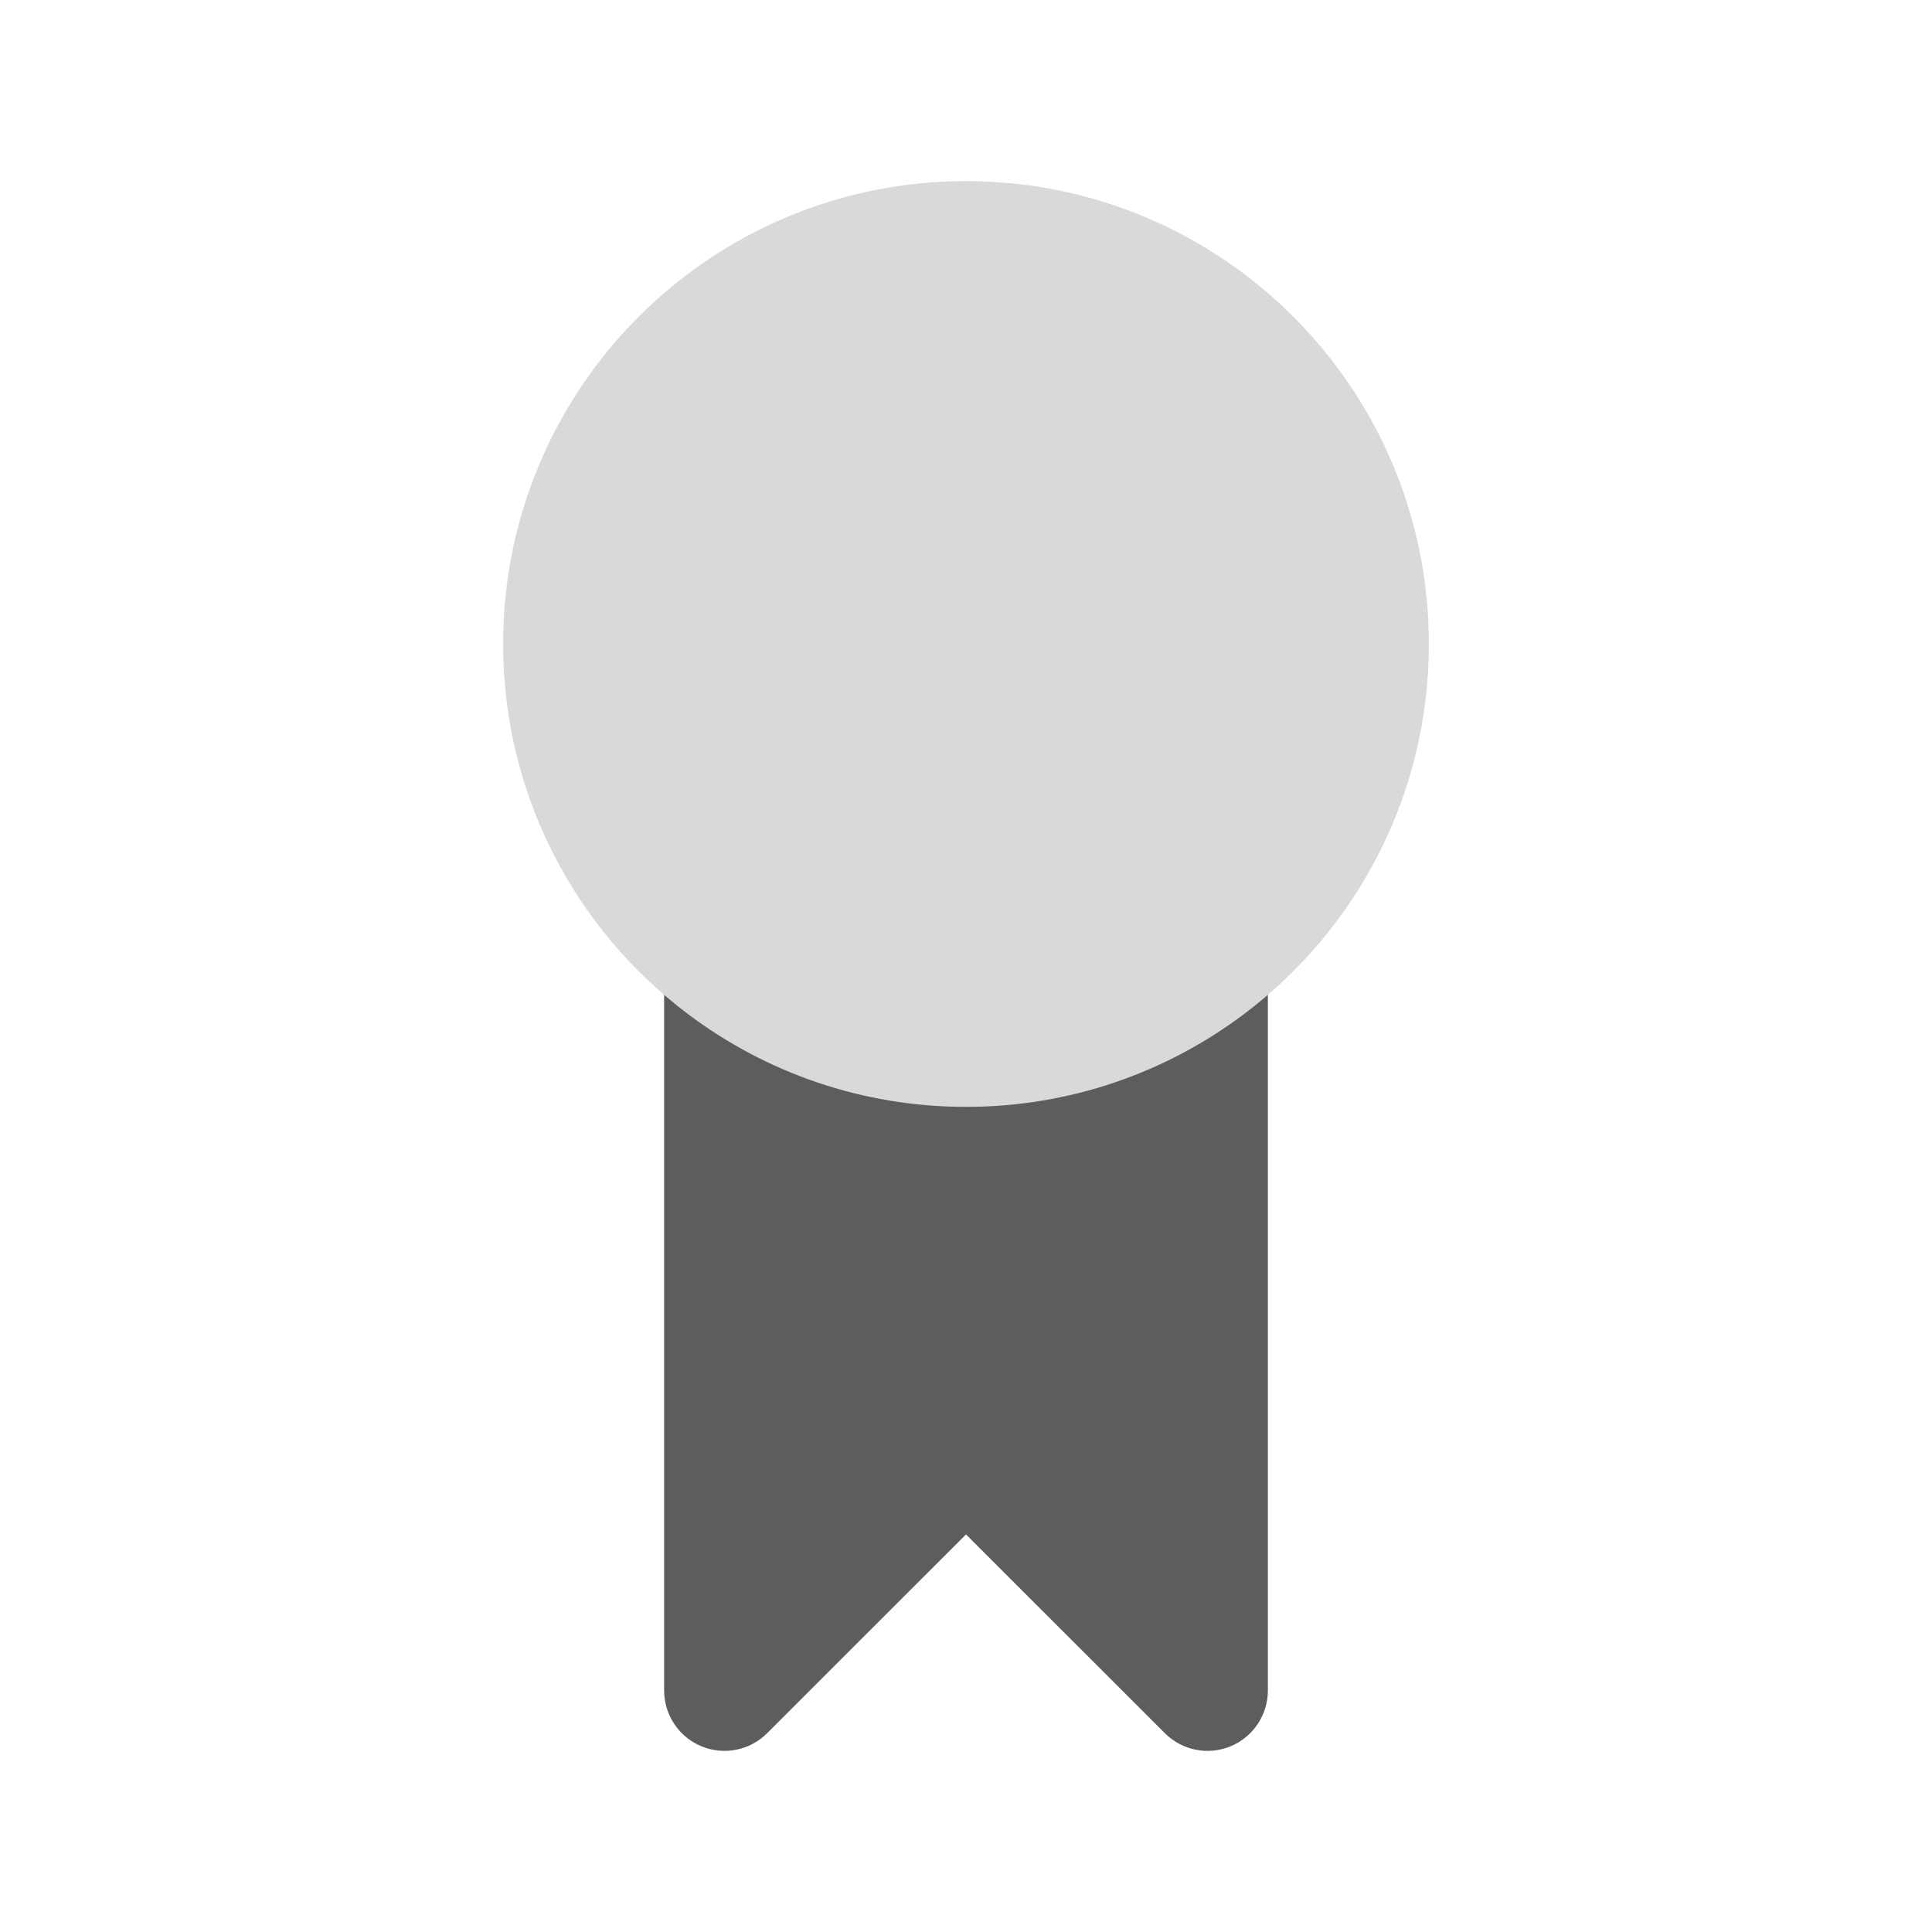 <svg width="24" height="24" viewBox="0 0 24 24" fill="none" xmlns="http://www.w3.org/2000/svg">
<path d="M9.45 11.401C9.223 11.23 8.919 11.203 8.665 11.33C8.411 11.457 8.25 11.716 8.25 12.001V21C8.25 21.303 8.433 21.577 8.713 21.693C8.993 21.809 9.316 21.745 9.53 21.53L12 19.061L14.47 21.53C14.684 21.745 15.007 21.809 15.287 21.693C15.567 21.577 15.75 21.303 15.75 21V12.001C15.75 11.716 15.589 11.457 15.335 11.33C15.081 11.203 14.777 11.23 14.55 11.401C13.839 11.934 12.958 12.25 12 12.25C11.042 12.25 10.161 11.934 9.45 11.401Z" fill="#5D5D5D"/>
<path d="M12 2.25C8.824 2.25 6.25 4.824 6.25 8C6.25 9.882 7.155 11.552 8.55 12.6C9.511 13.322 10.706 13.75 12 13.75C13.294 13.75 14.489 13.322 15.45 12.6C16.845 11.552 17.75 9.882 17.75 8C17.75 4.824 15.176 2.25 12 2.25Z" fill="#D9D9D9"/>
</svg>
